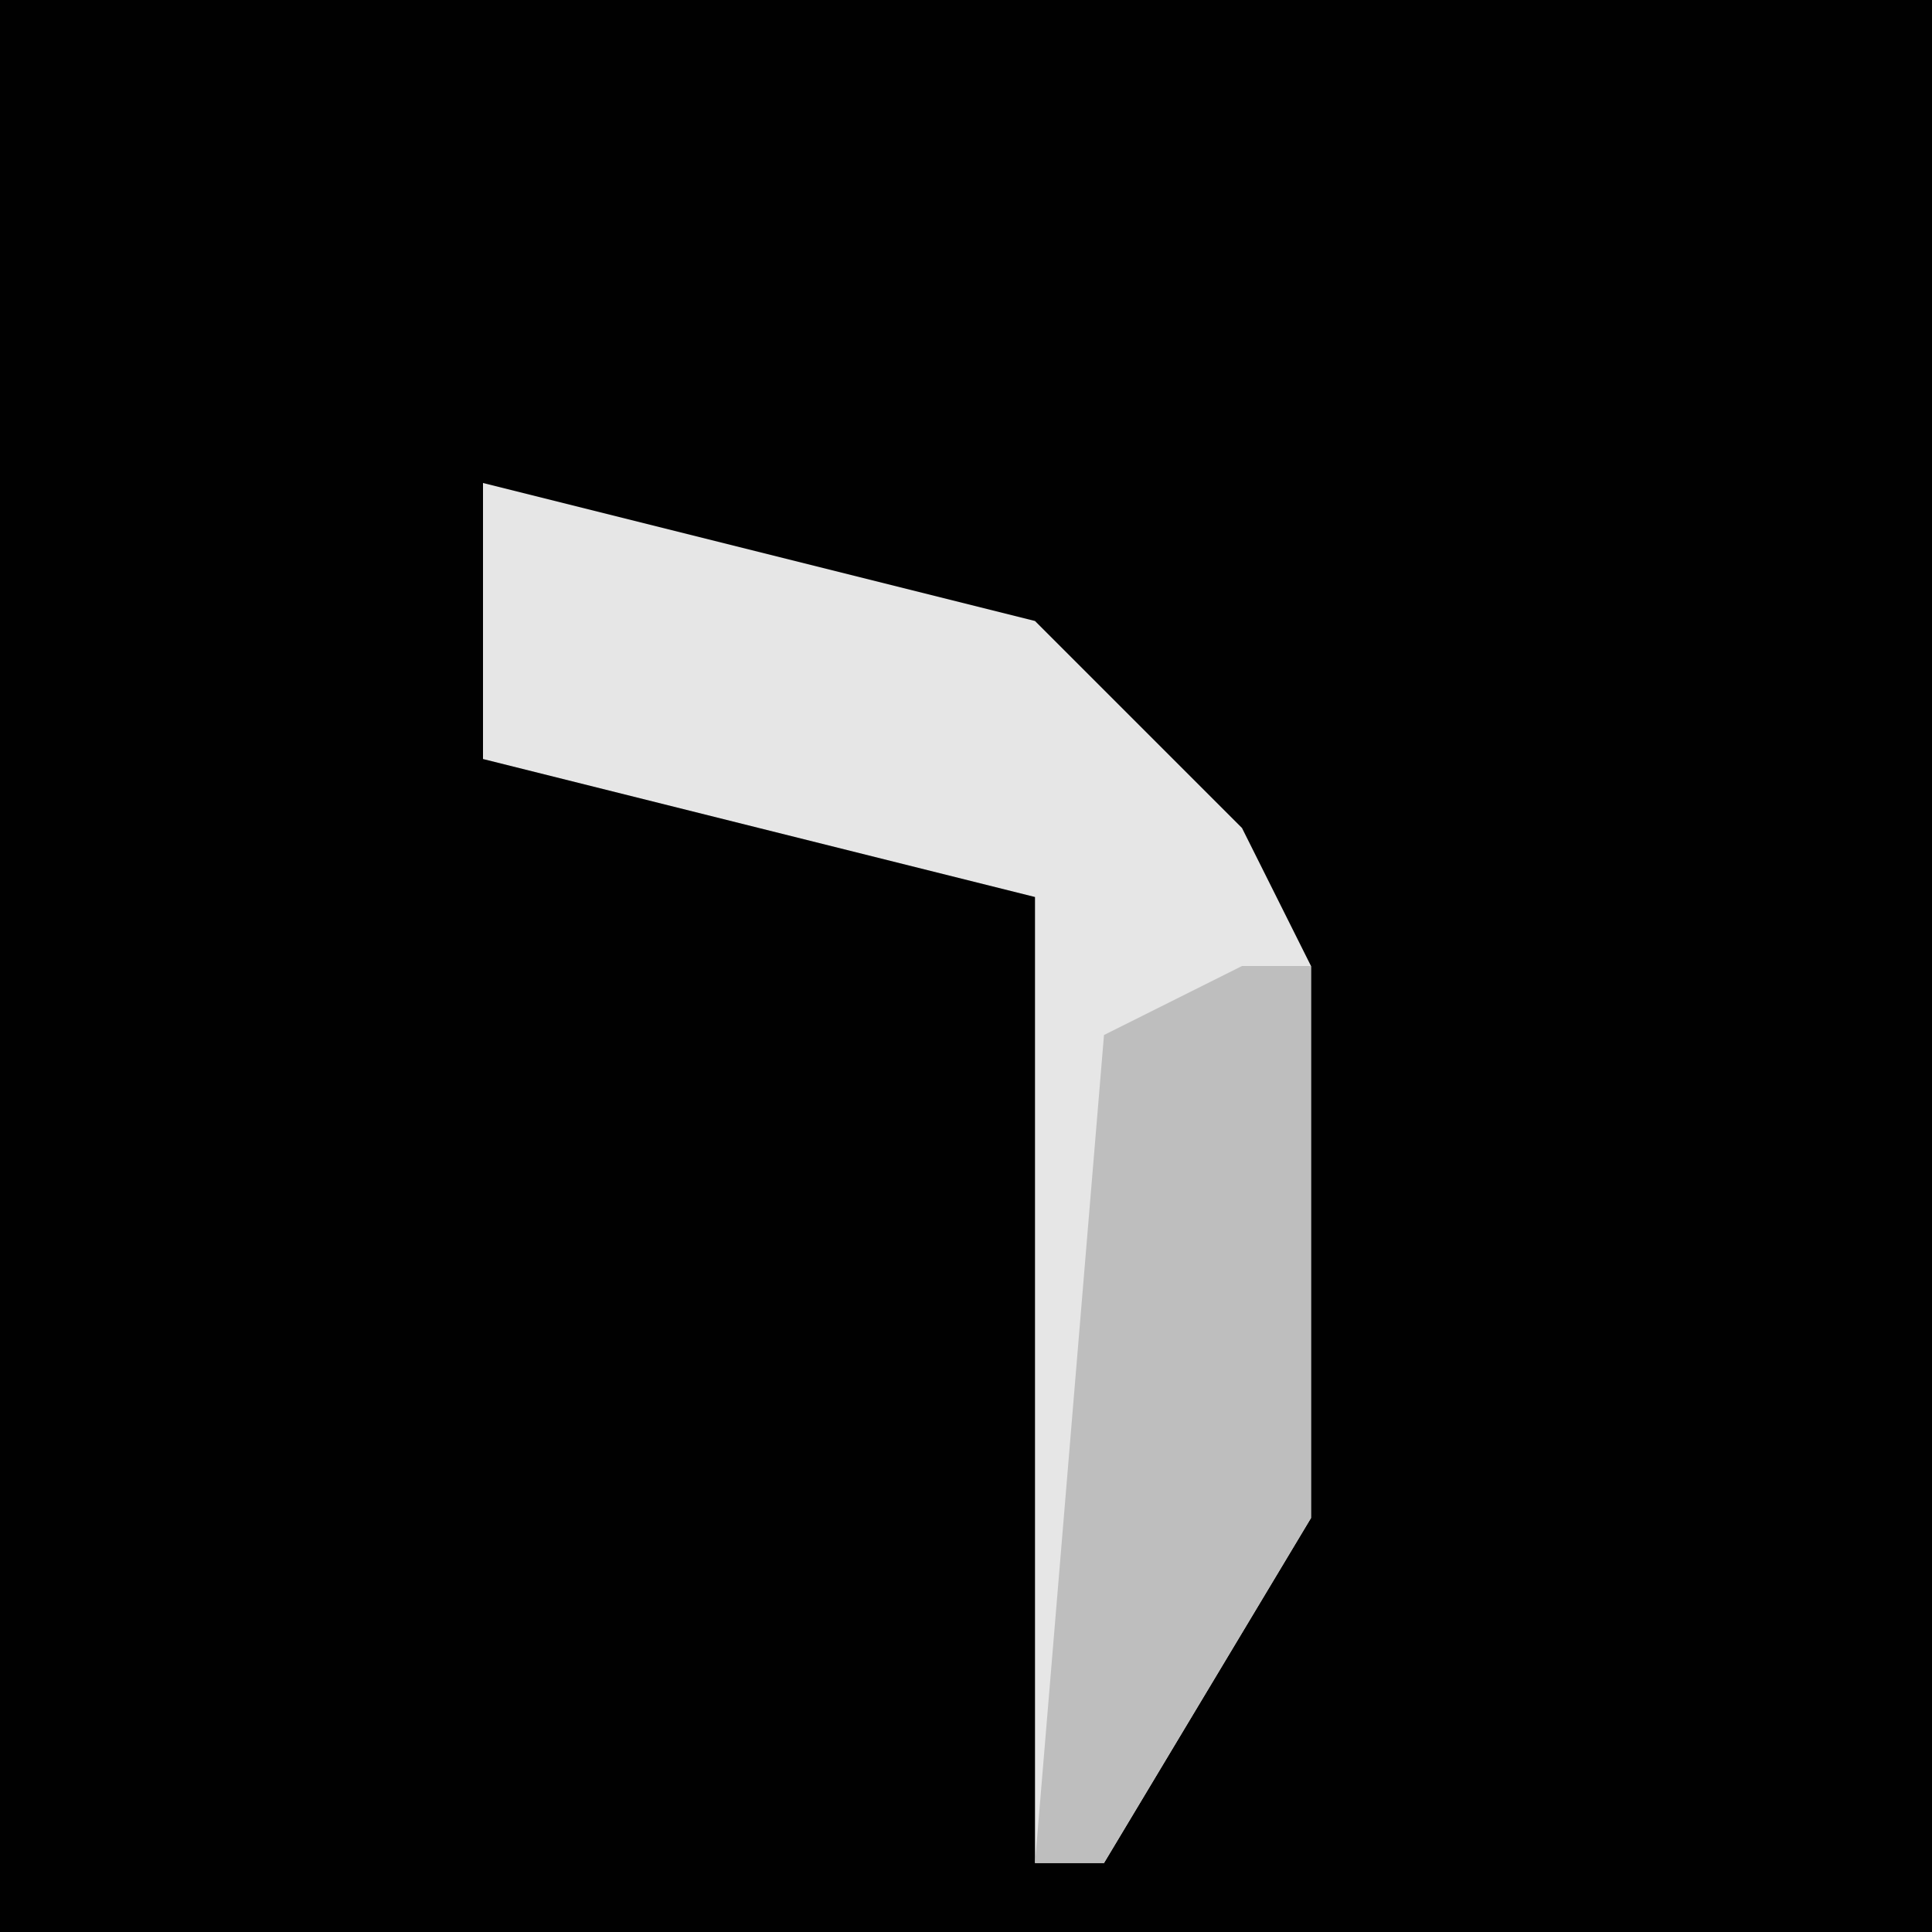 <?xml version="1.0" encoding="UTF-8"?>
<svg version="1.1" xmlns="http://www.w3.org/2000/svg" width="28" height="28">
<path d="M0,0 L28,0 L28,28 L0,28 Z " fill="#010101" transform="translate(0,0)"/>
<path d="M0,0 L8,2 L11,5 L12,7 L12,15 L9,20 L8,20 L8,6 L0,4 Z " fill="#E6E6E6" transform="translate(7,7)"/>
<path d="M0,0 L1,0 L1,8 L-2,13 L-3,13 L-2,1 Z " fill="#BEBEBE" transform="translate(18,14)"/>
</svg>
